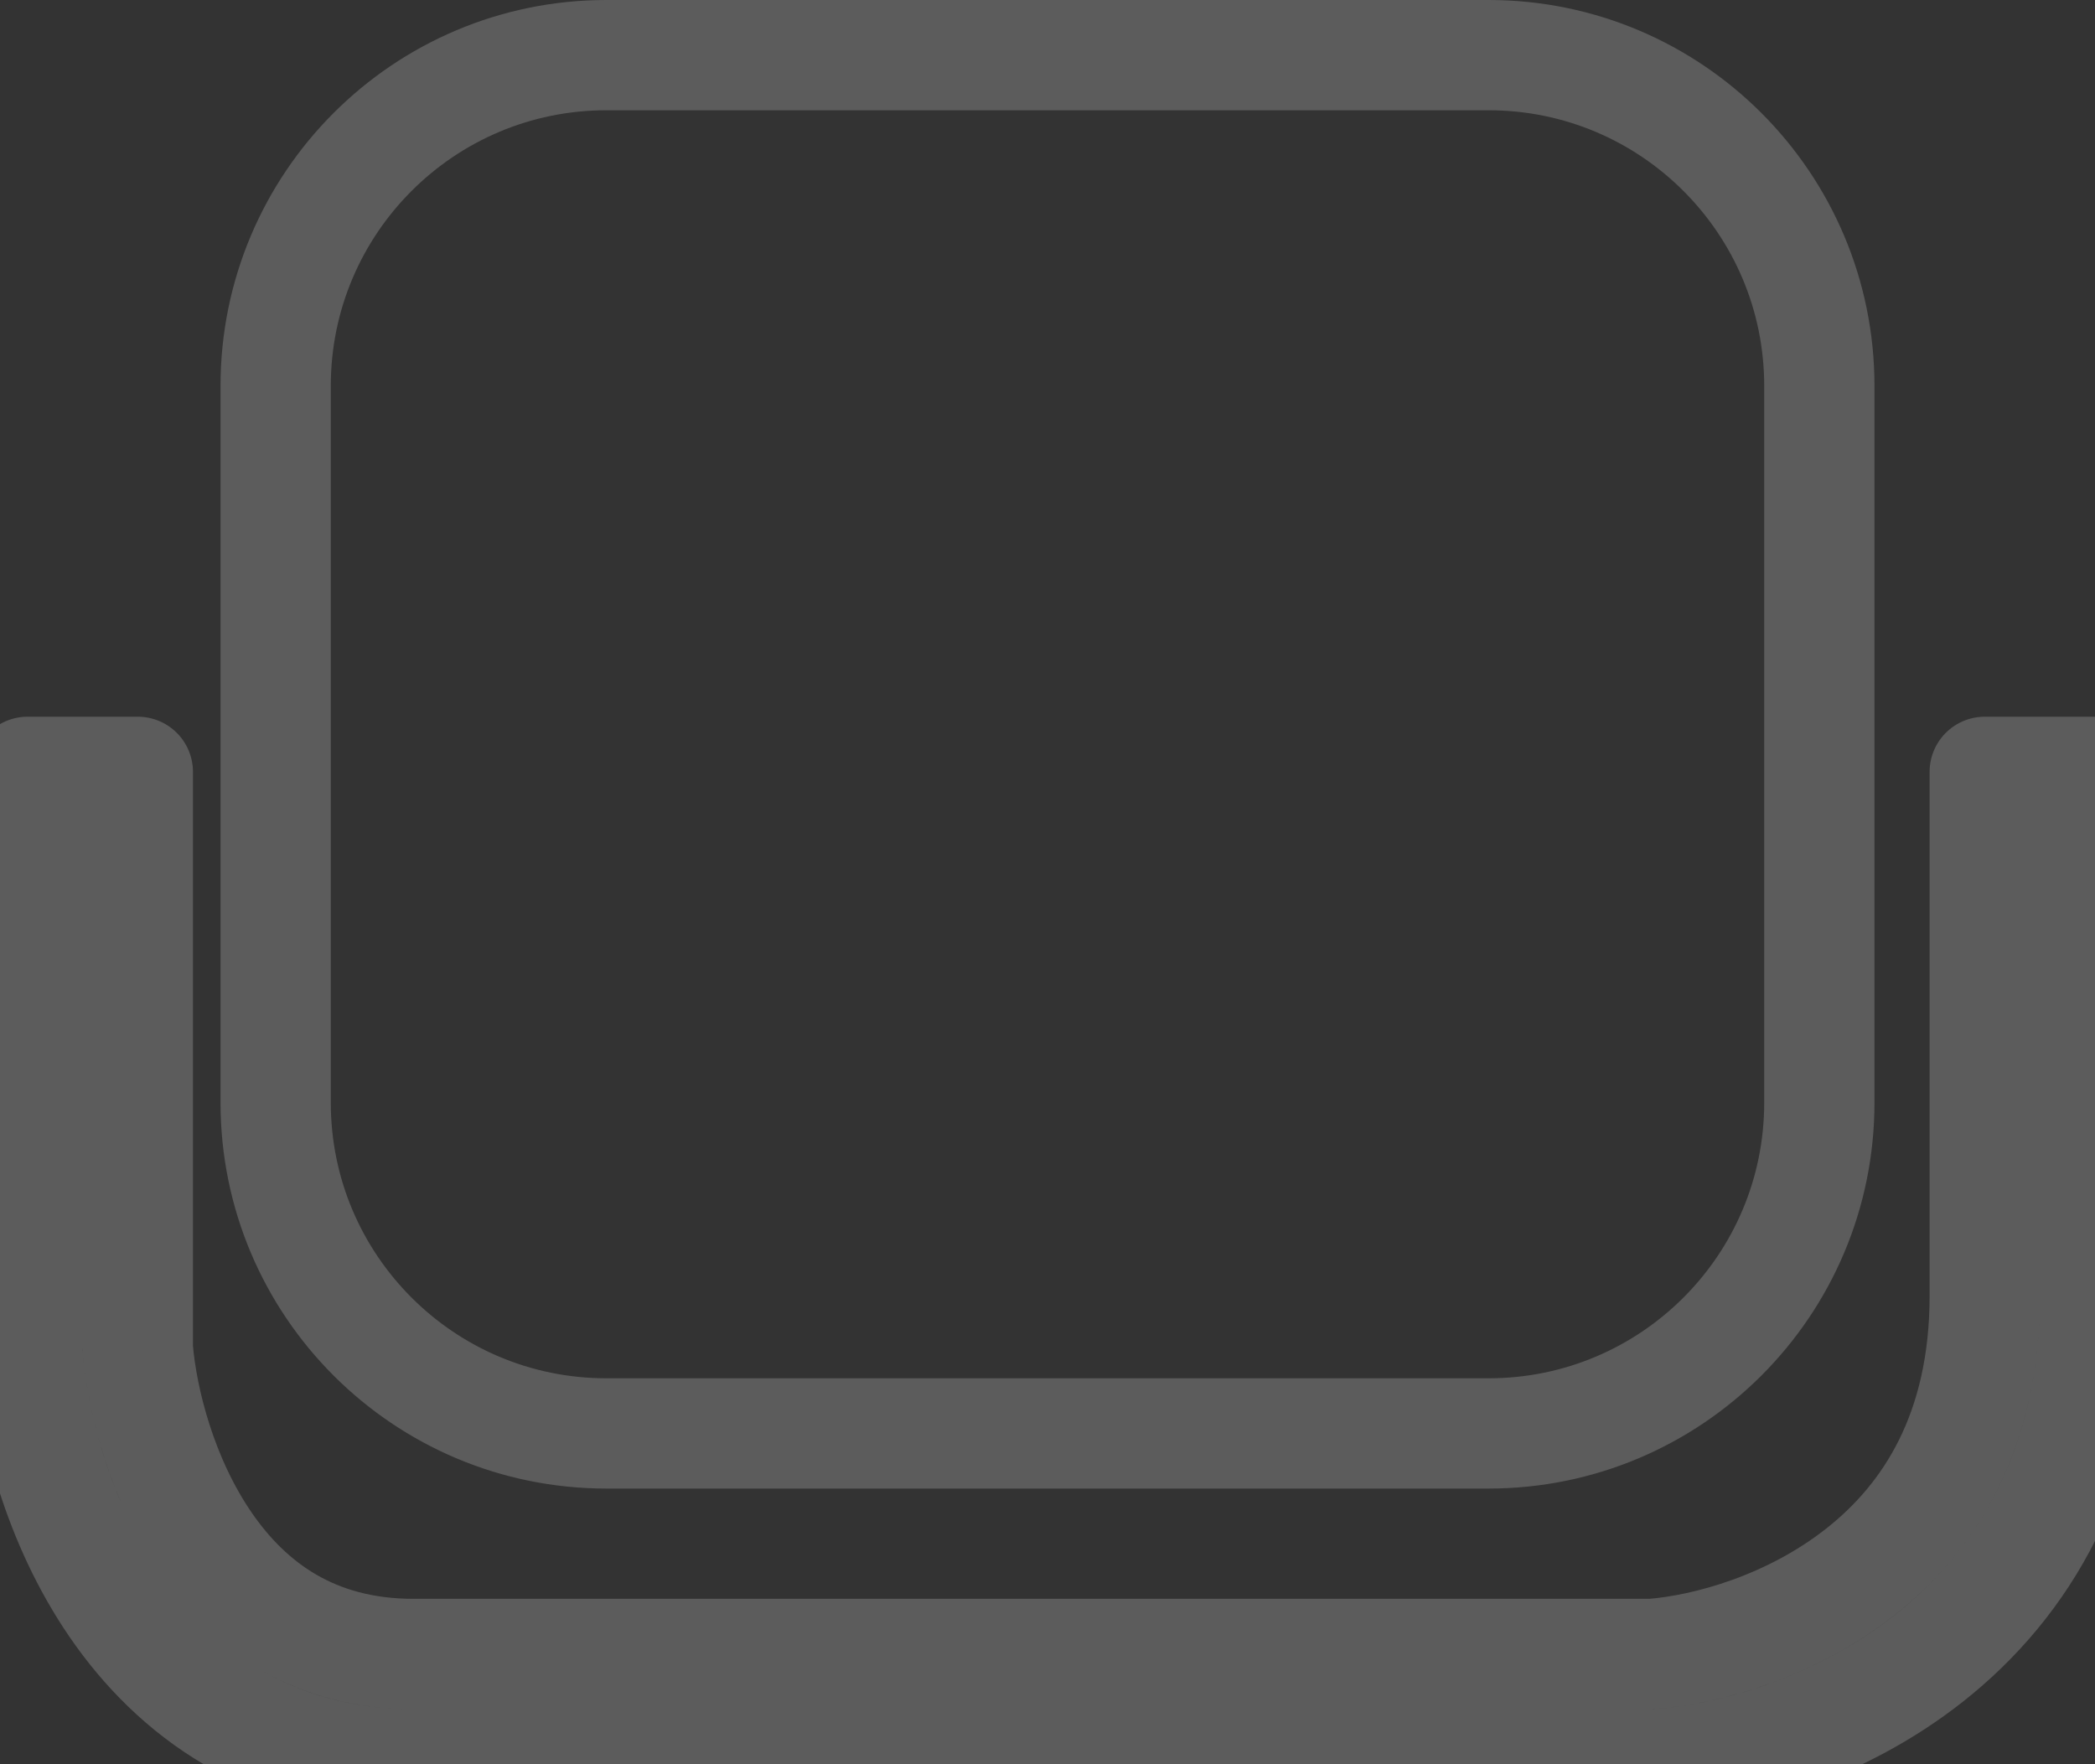 <svg width="38" height="32" viewBox="0 0 38 32" fill="none" xmlns="http://www.w3.org/2000/svg">
<rect x="0" y="0" width="38" height="32" fill="#333333" stroke="none"/>
<path d="M0.5 24.5C0.5 24.526 0.501 24.551 0.503 24.577C0.596 25.791 1.037 27.596 2.088 29.128C3.166 30.699 4.909 32 7.5 32H30C30.024 32 30.047 31.999 30.071 31.997C31.398 31.903 33.351 31.373 34.996 30.072C36.681 28.738 38 26.622 38 23.5V14H36V23.5C36 25.978 34.986 27.529 33.754 28.503C32.496 29.499 30.969 29.921 29.963 30H7.5C5.691 30 4.518 29.134 3.737 27.997C2.94 26.835 2.58 25.413 2.5 24.46V14H0.5V24.5ZM27 1H11C7.686 1 5 3.686 5 7V20C5 23.314 7.686 26 11 26H27C30.314 26 33 23.314 33 20V7C33 3.686 30.314 1 27 1Z" stroke="white" stroke-opacity="0.2" stroke-width="2" stroke-linejoin="round"/>
</svg>
